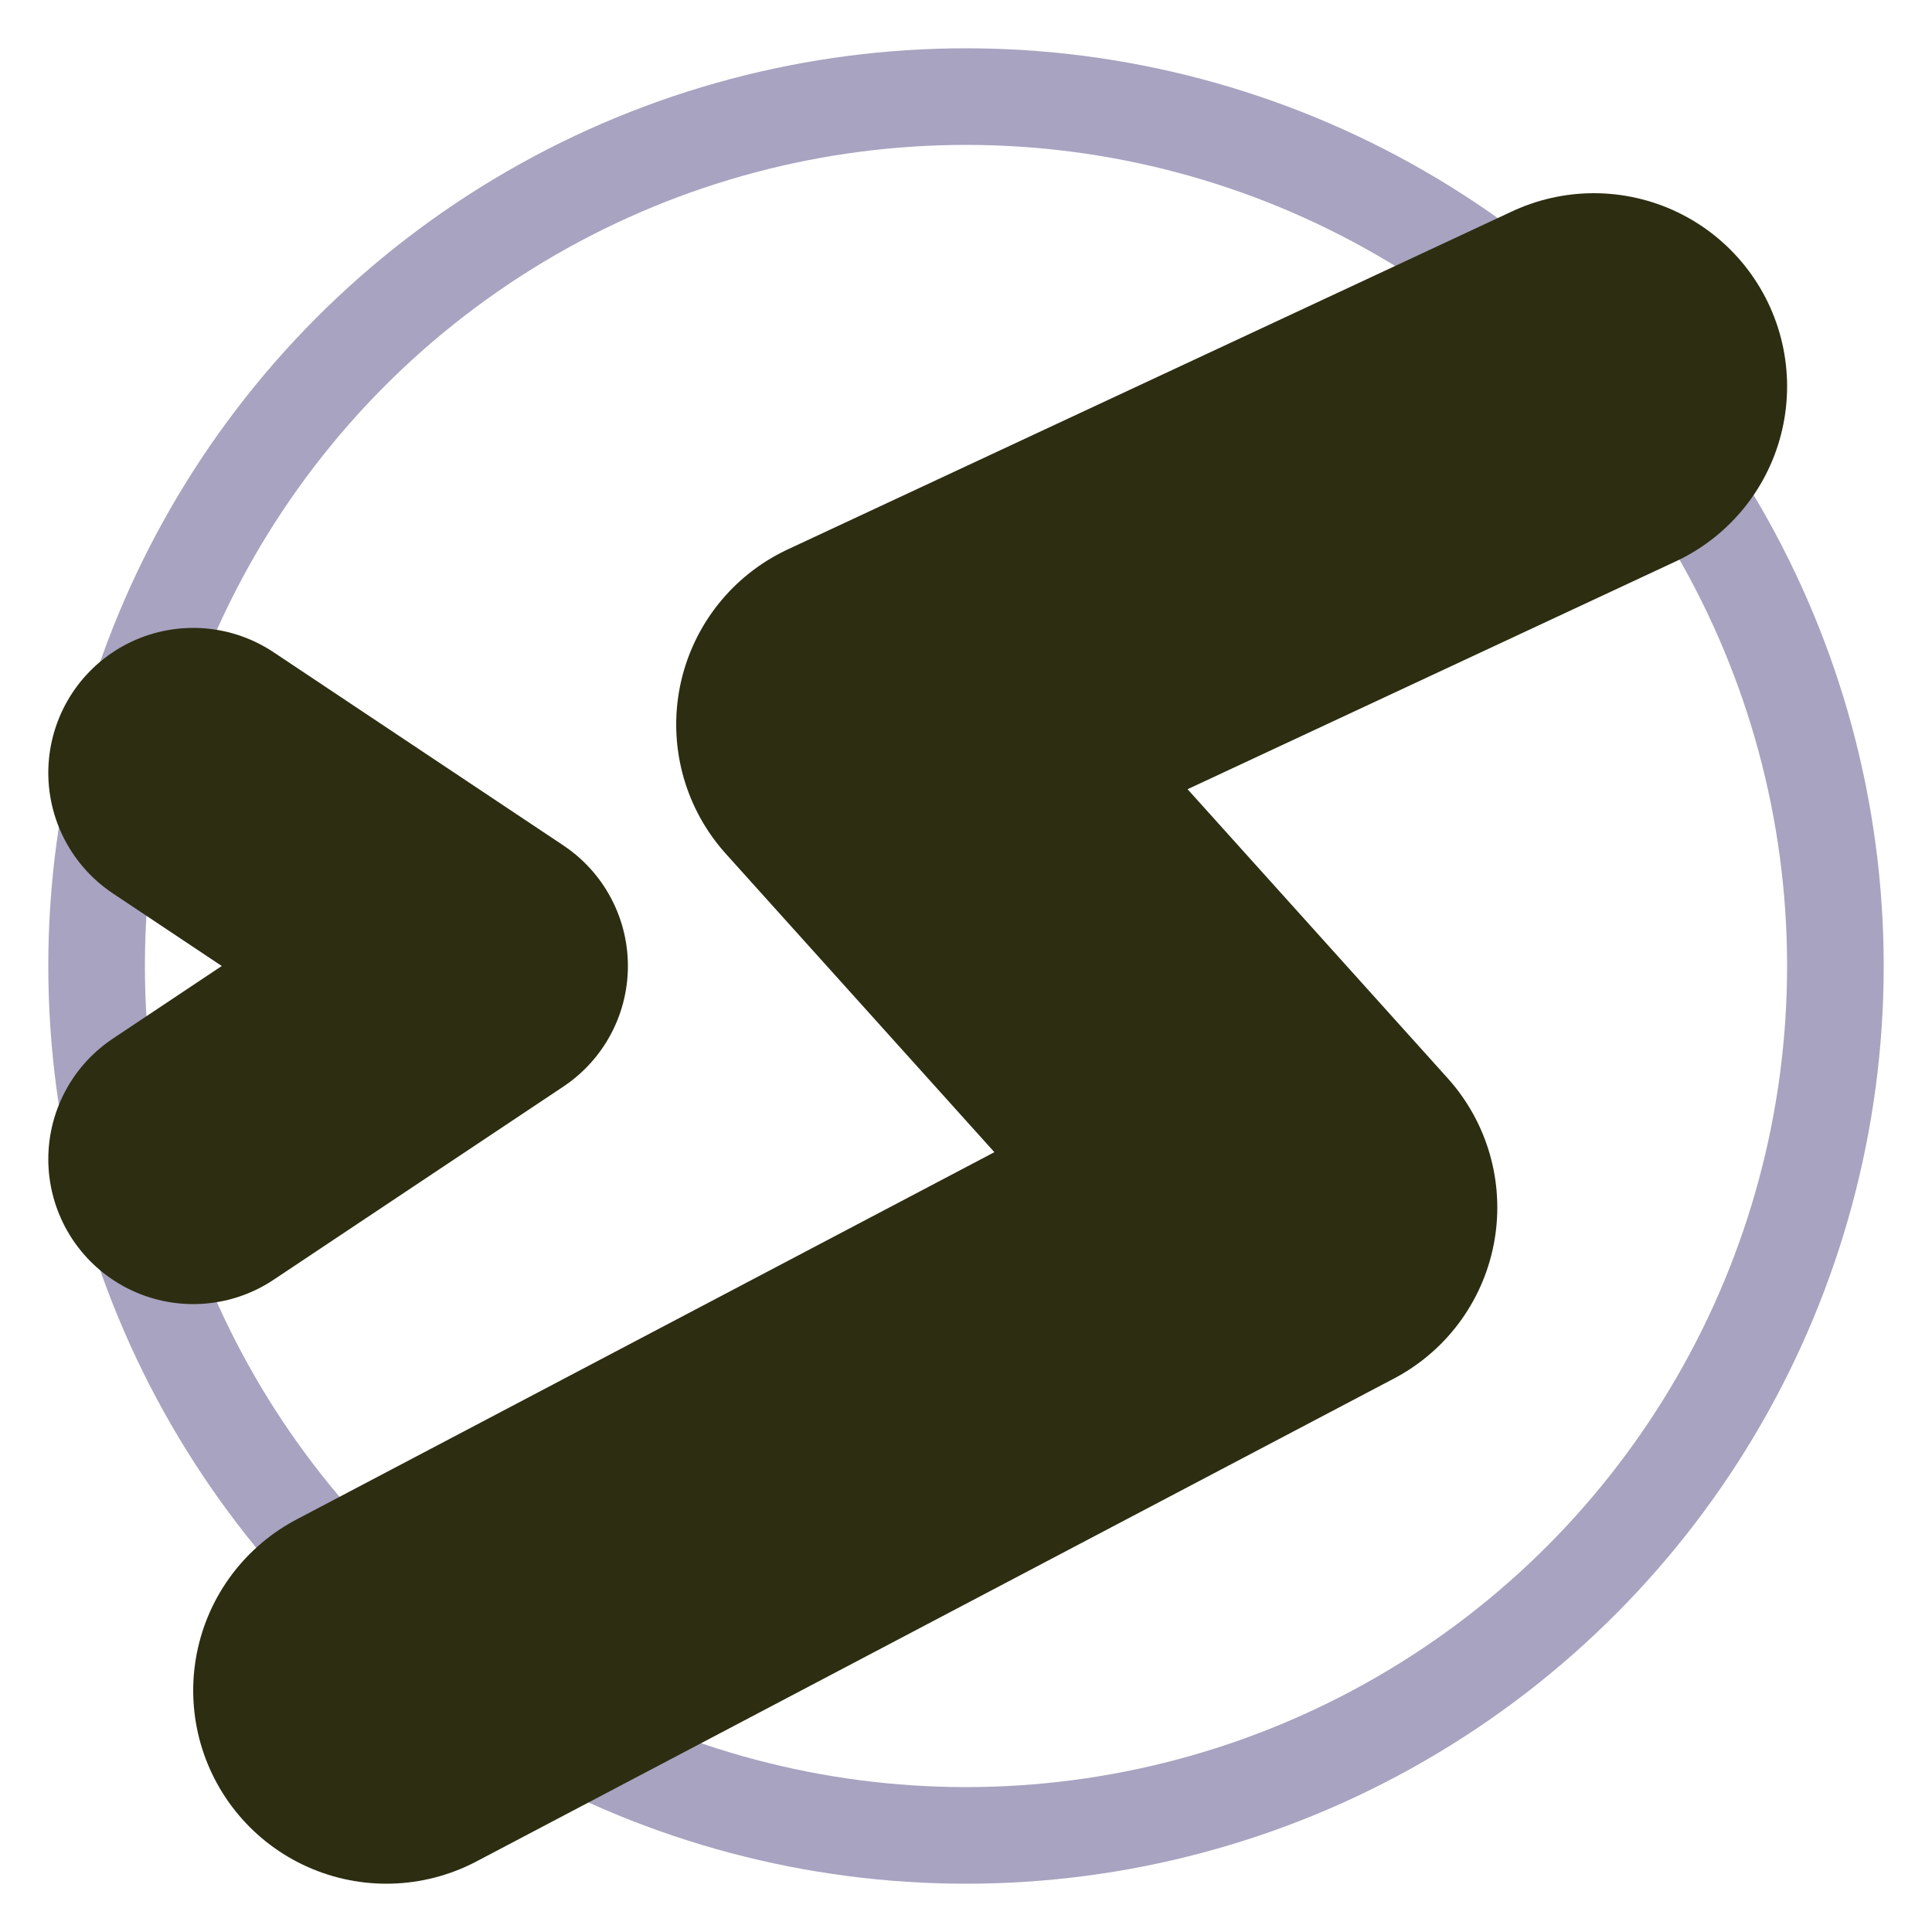 ﻿<?xml version="1.0" encoding="UTF-8" standalone="no"?>
<svg width="400" height="400" viewBox="0 0 400 400" version="1.1" xmlns="http://www.w3.org/2000/svg" xmlns:svg="http://www.w3.org/2000/svg" stroke-width="10" stroke="rgb(167,163,192)" fill="none">


<circle stroke-width="20" cx="200" cy="200" r="180" />
<g stroke="rgb(45,45,18)" stroke-linecap="round" stroke-linejoin="round">
<path stroke-width="80" d="M 330,80 180,150 270,250 80,350" />
<path stroke-width="60" d="M 40,160 100,200 40,240" />
</g>
</svg>